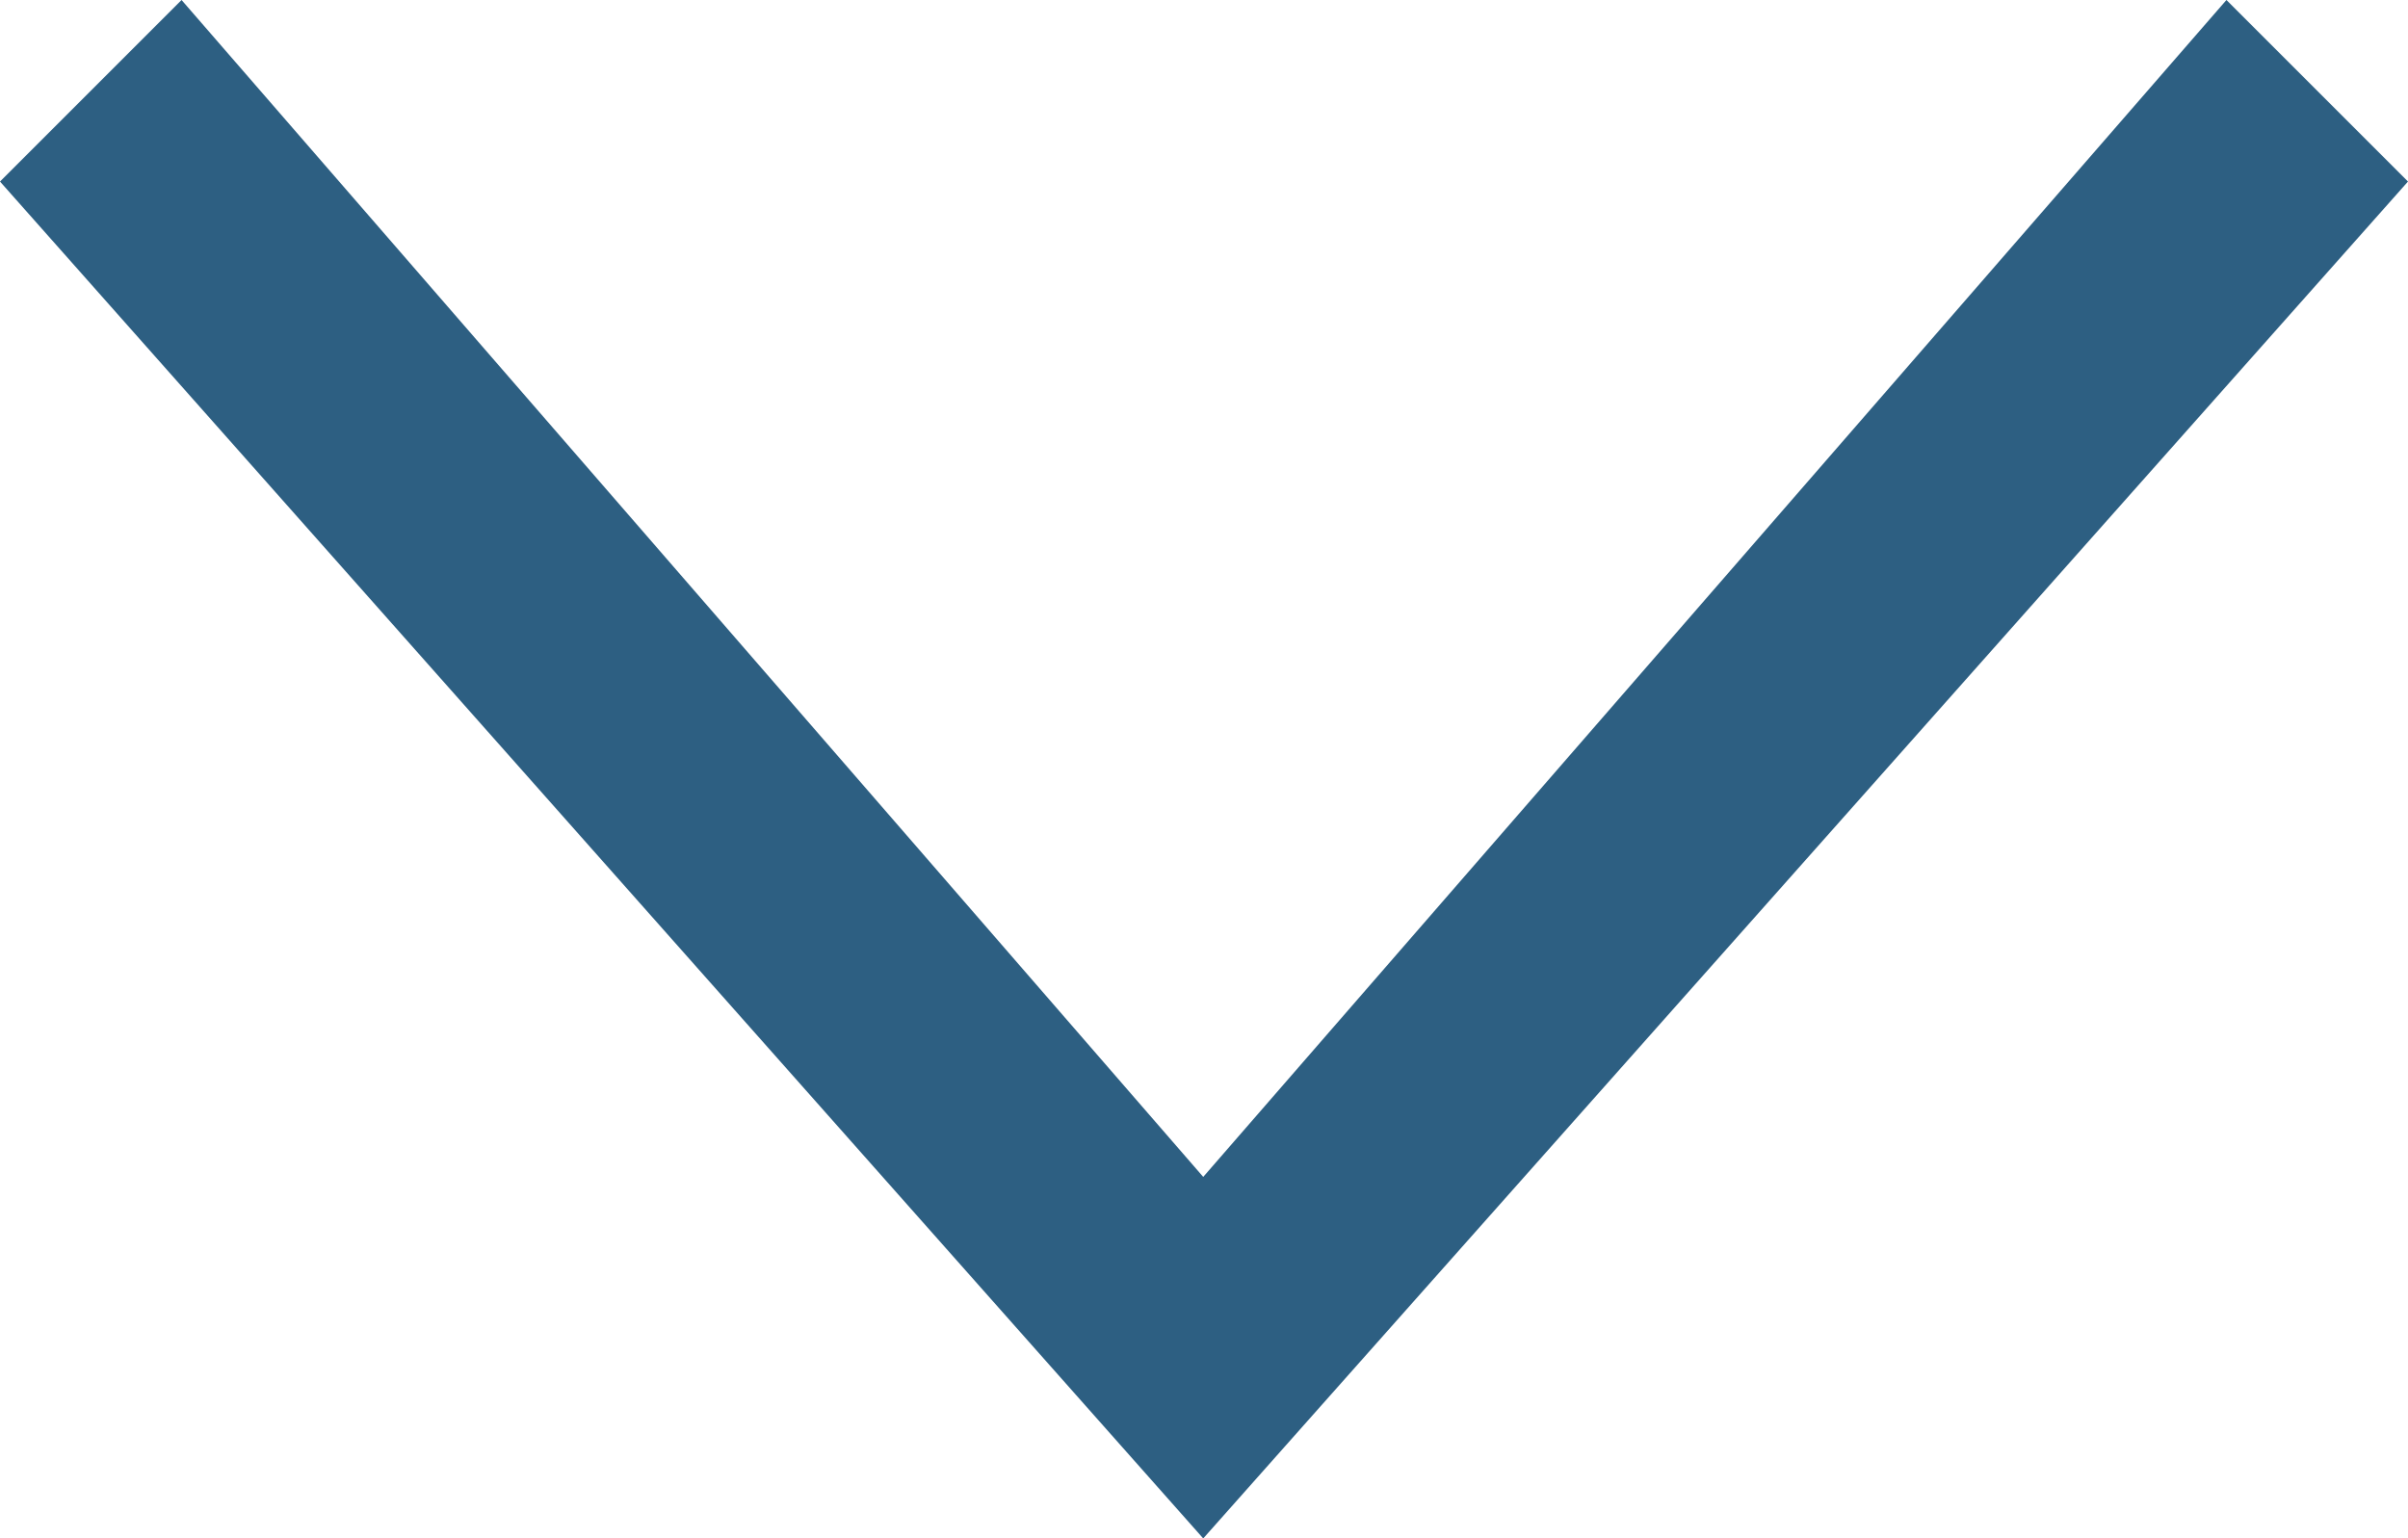 <svg xmlns="http://www.w3.org/2000/svg" viewBox="0 0 15.65 10"><defs><style>.cls-1{fill:#2d5f82;}</style></defs><title>Asset 2</title><g id="Layer_2" data-name="Layer 2"><g id="Layer_1-2" data-name="Layer 1"><polygon class="cls-1" points="7.82 10 15.65 1.18 14.47 0 7.82 7.65 1.18 0 0 1.18 7.82 10"/></g></g></svg>